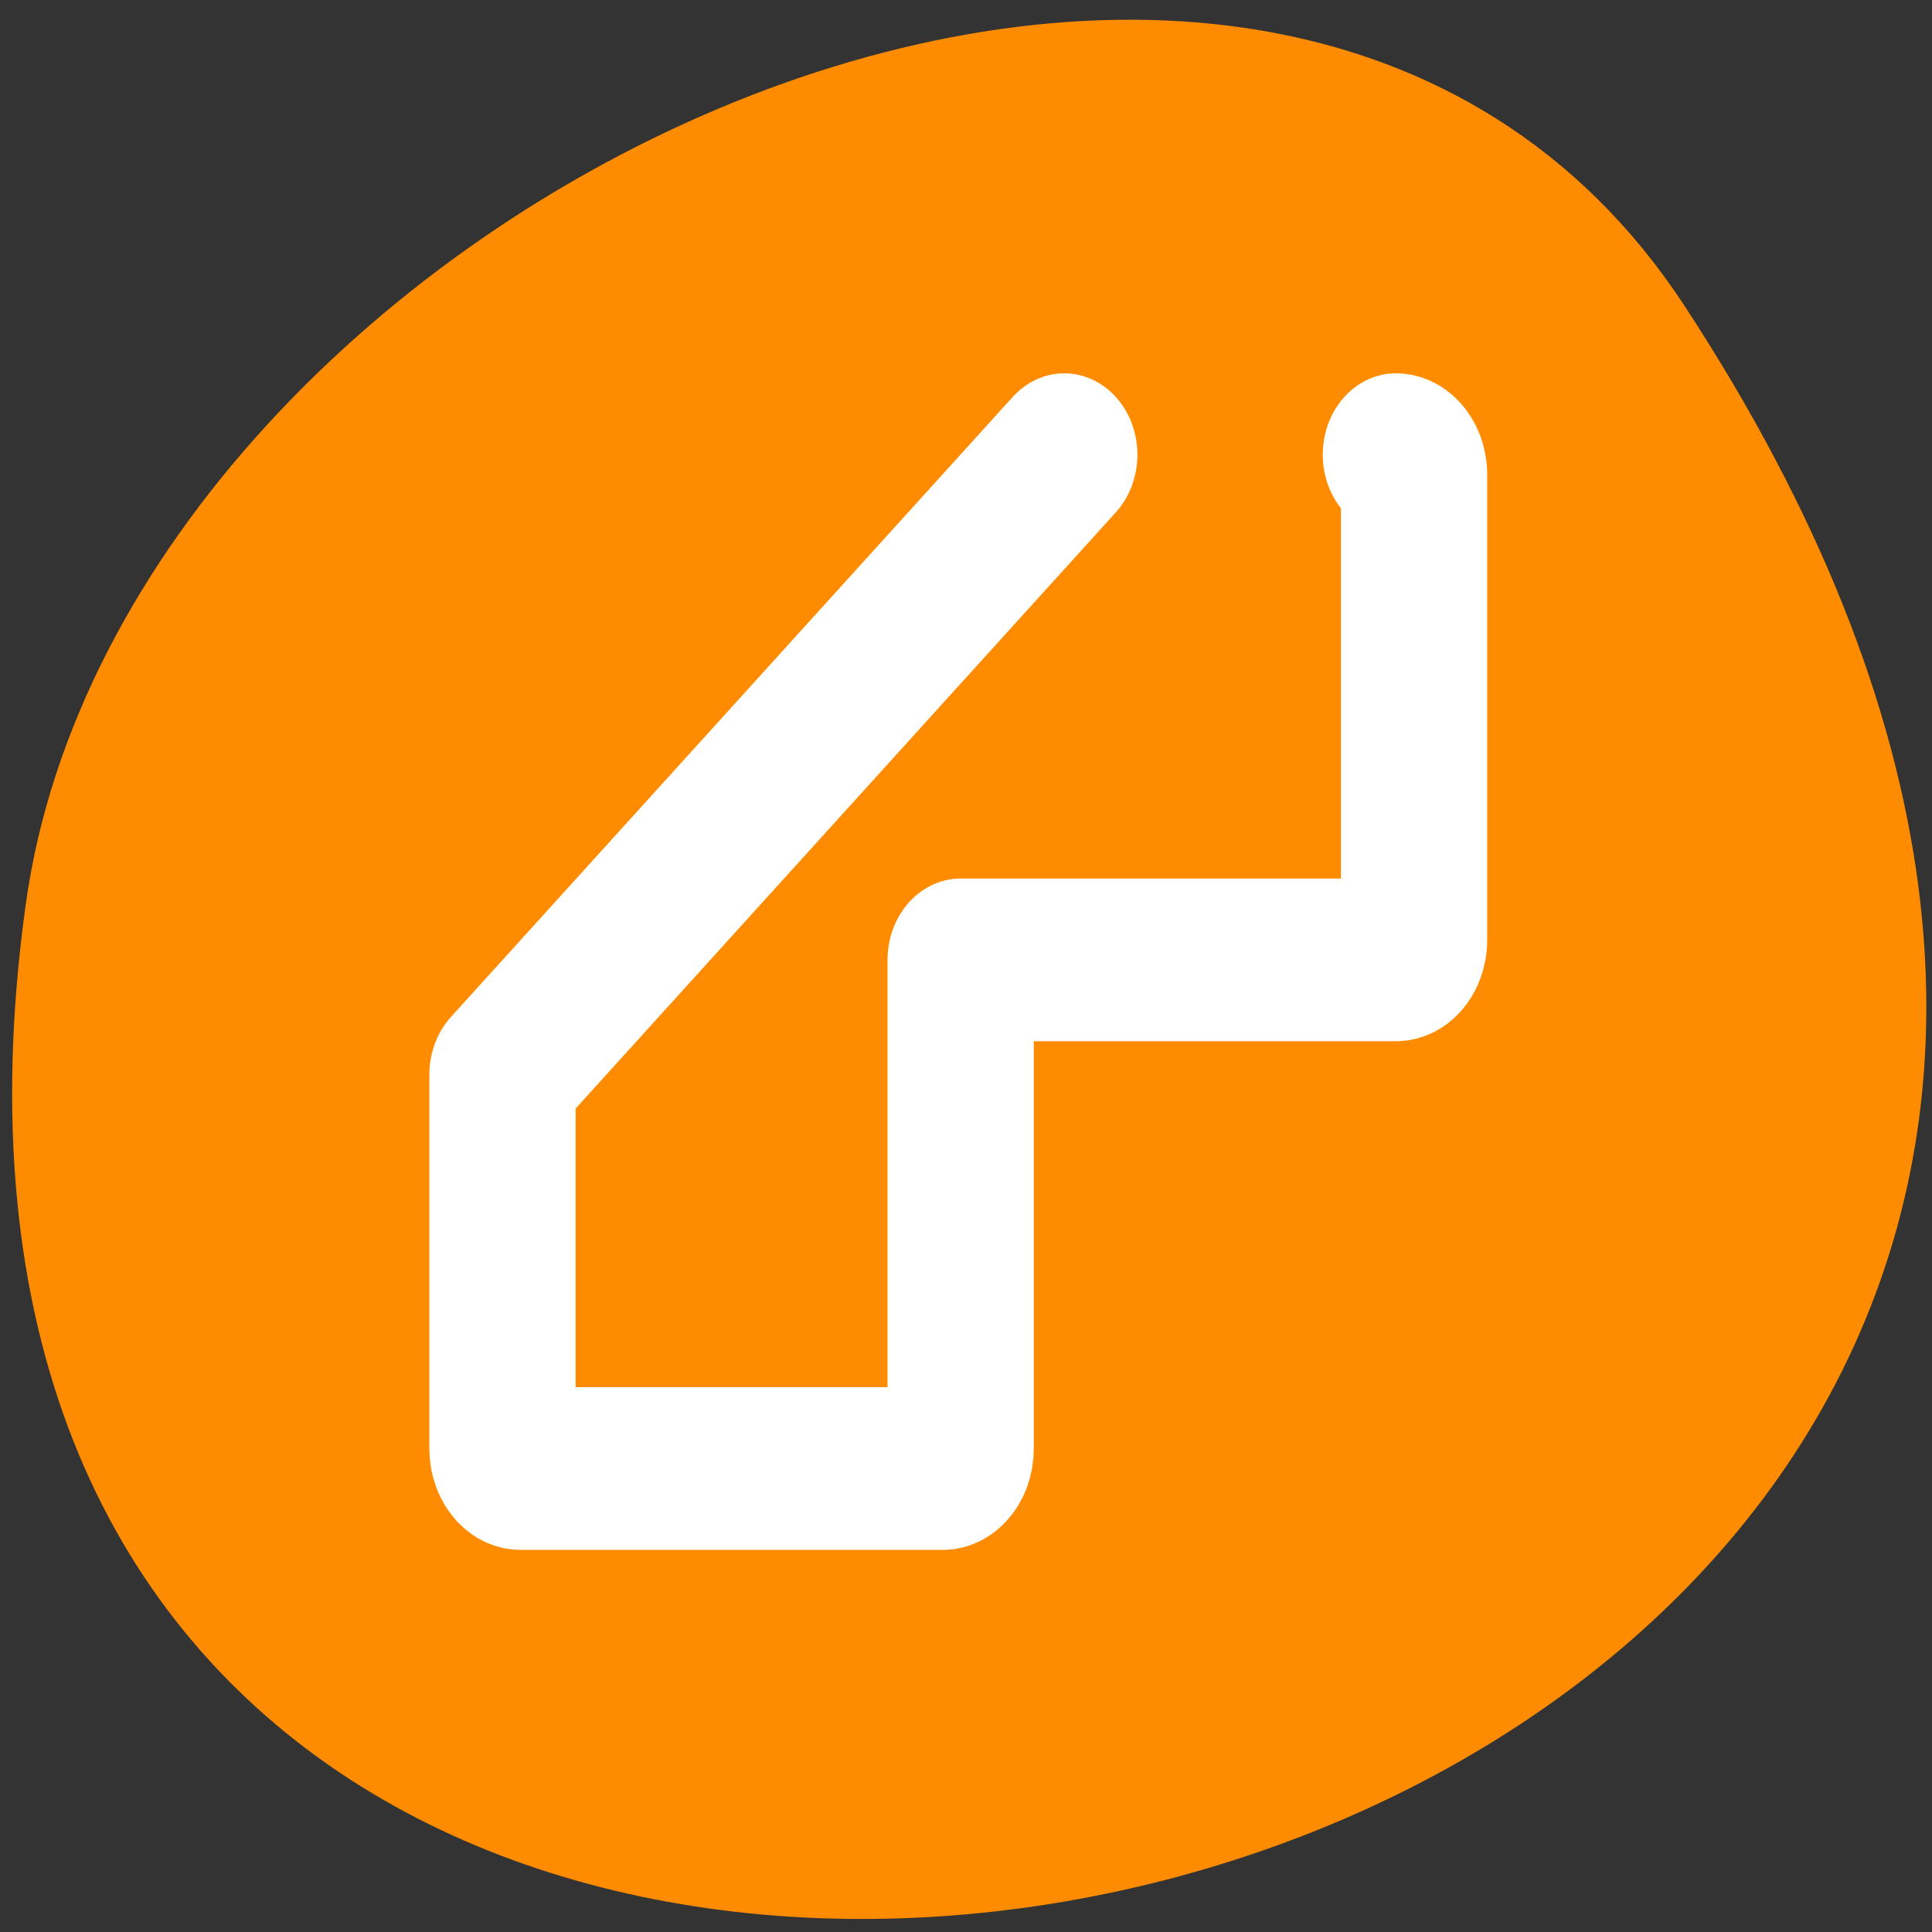 <svg xmlns="http://www.w3.org/2000/svg" viewBox="0 0 22 22"><rect x="0" y="0" width="22" height="22" fill="#333333" stroke="none"/><path d="m 19.18 3.48 c 12.473 19.039 -21.602 26.406 -18.887 6.82 c 1.105 -7.988 14.113 -14.105 18.887 -6.82" style="fill:#ff8c00"/><path d="m 35.404 4.243 l -31.205 30.965 v 18.675 c 0 0.549 0.438 0.996 1.01 0.996 h 23.451 c 0.552 0 0.991 -0.446 0.991 -0.996 v -24.408 h 24.175 c 0.552 0 1.01 -0.429 1.01 -0.996 v -23.241 c 0 -0.549 -0.457 -0.996 -1.01 -0.996" transform="matrix(0.205 0 0 0.228 4.861 4.21)" style="fill:none;stroke:#fff;stroke-linecap:round;stroke-linejoin:round;stroke-width:8.125"/></svg>